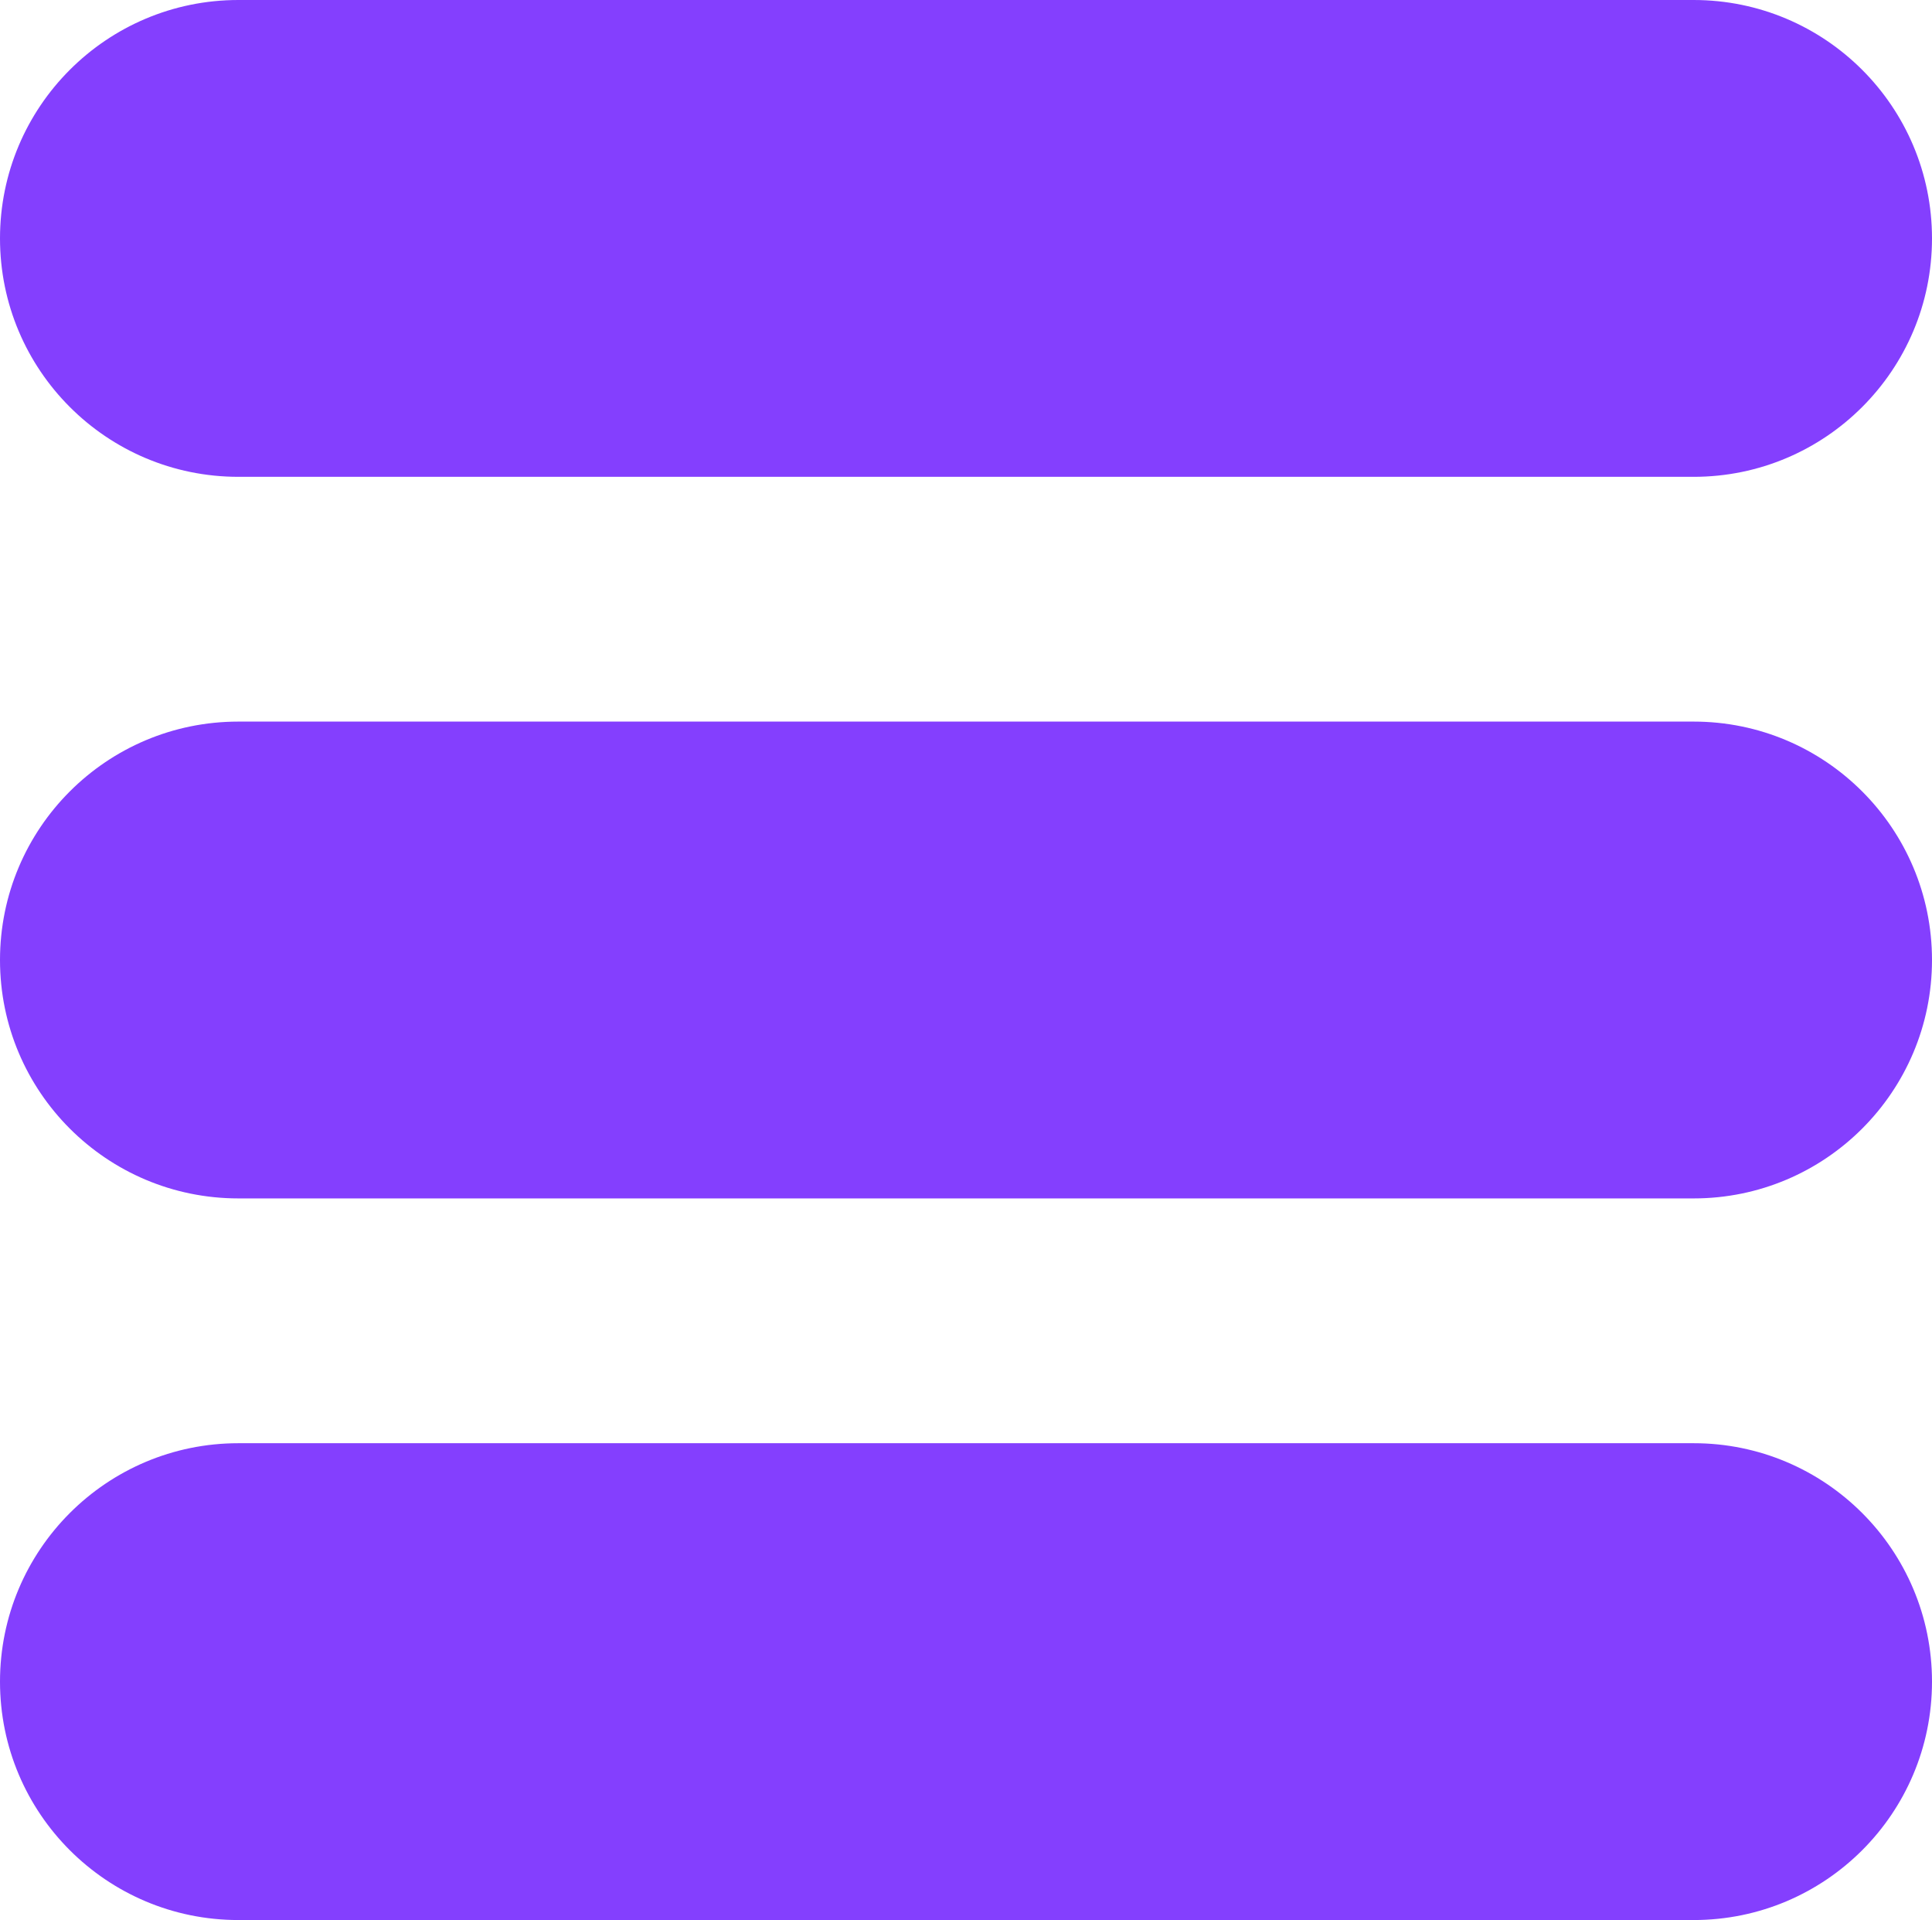 <?xml version="1.0" encoding="utf-8"?>
<!-- Generator: Adobe Illustrator 16.0.0, SVG Export Plug-In . SVG Version: 6.00 Build 0)  -->
<!DOCTYPE svg PUBLIC "-//W3C//DTD SVG 1.1//EN" "http://www.w3.org/Graphics/SVG/1.1/DTD/svg11.dtd">
<svg version="1.1" id="Layer_1" xmlns="http://www.w3.org/2000/svg" xmlns:xlink="http://www.w3.org/1999/xlink" x="0px" y="0px"
	 width="52.209px" height="51.876px" viewBox="0 0.117 52.209 51.876" enable-background="new 0 0.117 52.209 51.876"
	 xml:space="preserve">
<g>
	<path fill="#843FFE" d="M-85.063,48.234c-2.105,2.511-5.822,2.86-8.302,0.781l-48.024-40.239c-2.479-2.078-2.786-5.797-0.681-8.307
		l0,0c2.103-2.511,5.818-2.862,8.299-0.784l48.025,40.24C-83.267,42.004-82.96,45.725-85.063,48.234L-85.063,48.234z"/>
	<path fill="#843FFE" d="M-142.077,48.229c-2.103-2.514-1.795-6.233,0.686-8.31l48.036-40.228c2.48-2.076,6.195-1.727,8.295,0.785
		l0,0c2.105,2.511,1.799,6.229-0.682,8.308l-48.036,40.228C-136.257,51.089-139.975,50.738-142.077,48.229L-142.077,48.229z"/>
</g>
<path fill="#843FFE" d="M52.209,6.559c0,3.558-2.884,6.441-6.441,6.441H6.441C2.884,13,0,10.116,0,6.559l0,0
	c0-3.558,2.884-6.442,6.441-6.442h39.326C49.325,0.117,52.209,3.001,52.209,6.559L52.209,6.559z"/>
<path fill="#843FFE" d="M52.209,26.055c0,3.558-2.884,6.441-6.441,6.441H6.441C2.884,32.496,0,29.613,0,26.055l0,0
	c0-3.558,2.884-6.442,6.441-6.442h39.326C49.325,19.613,52.209,22.498,52.209,26.055L52.209,26.055z"/>
<path fill="#843FFE" d="M52.209,45.552c0,3.558-2.884,6.441-6.441,6.441H6.441C2.884,51.993,0,49.109,0,45.552l0,0
	c0-3.558,2.884-6.442,6.441-6.442h39.326C49.325,39.109,52.209,41.994,52.209,45.552L52.209,45.552z"/>
</svg>
